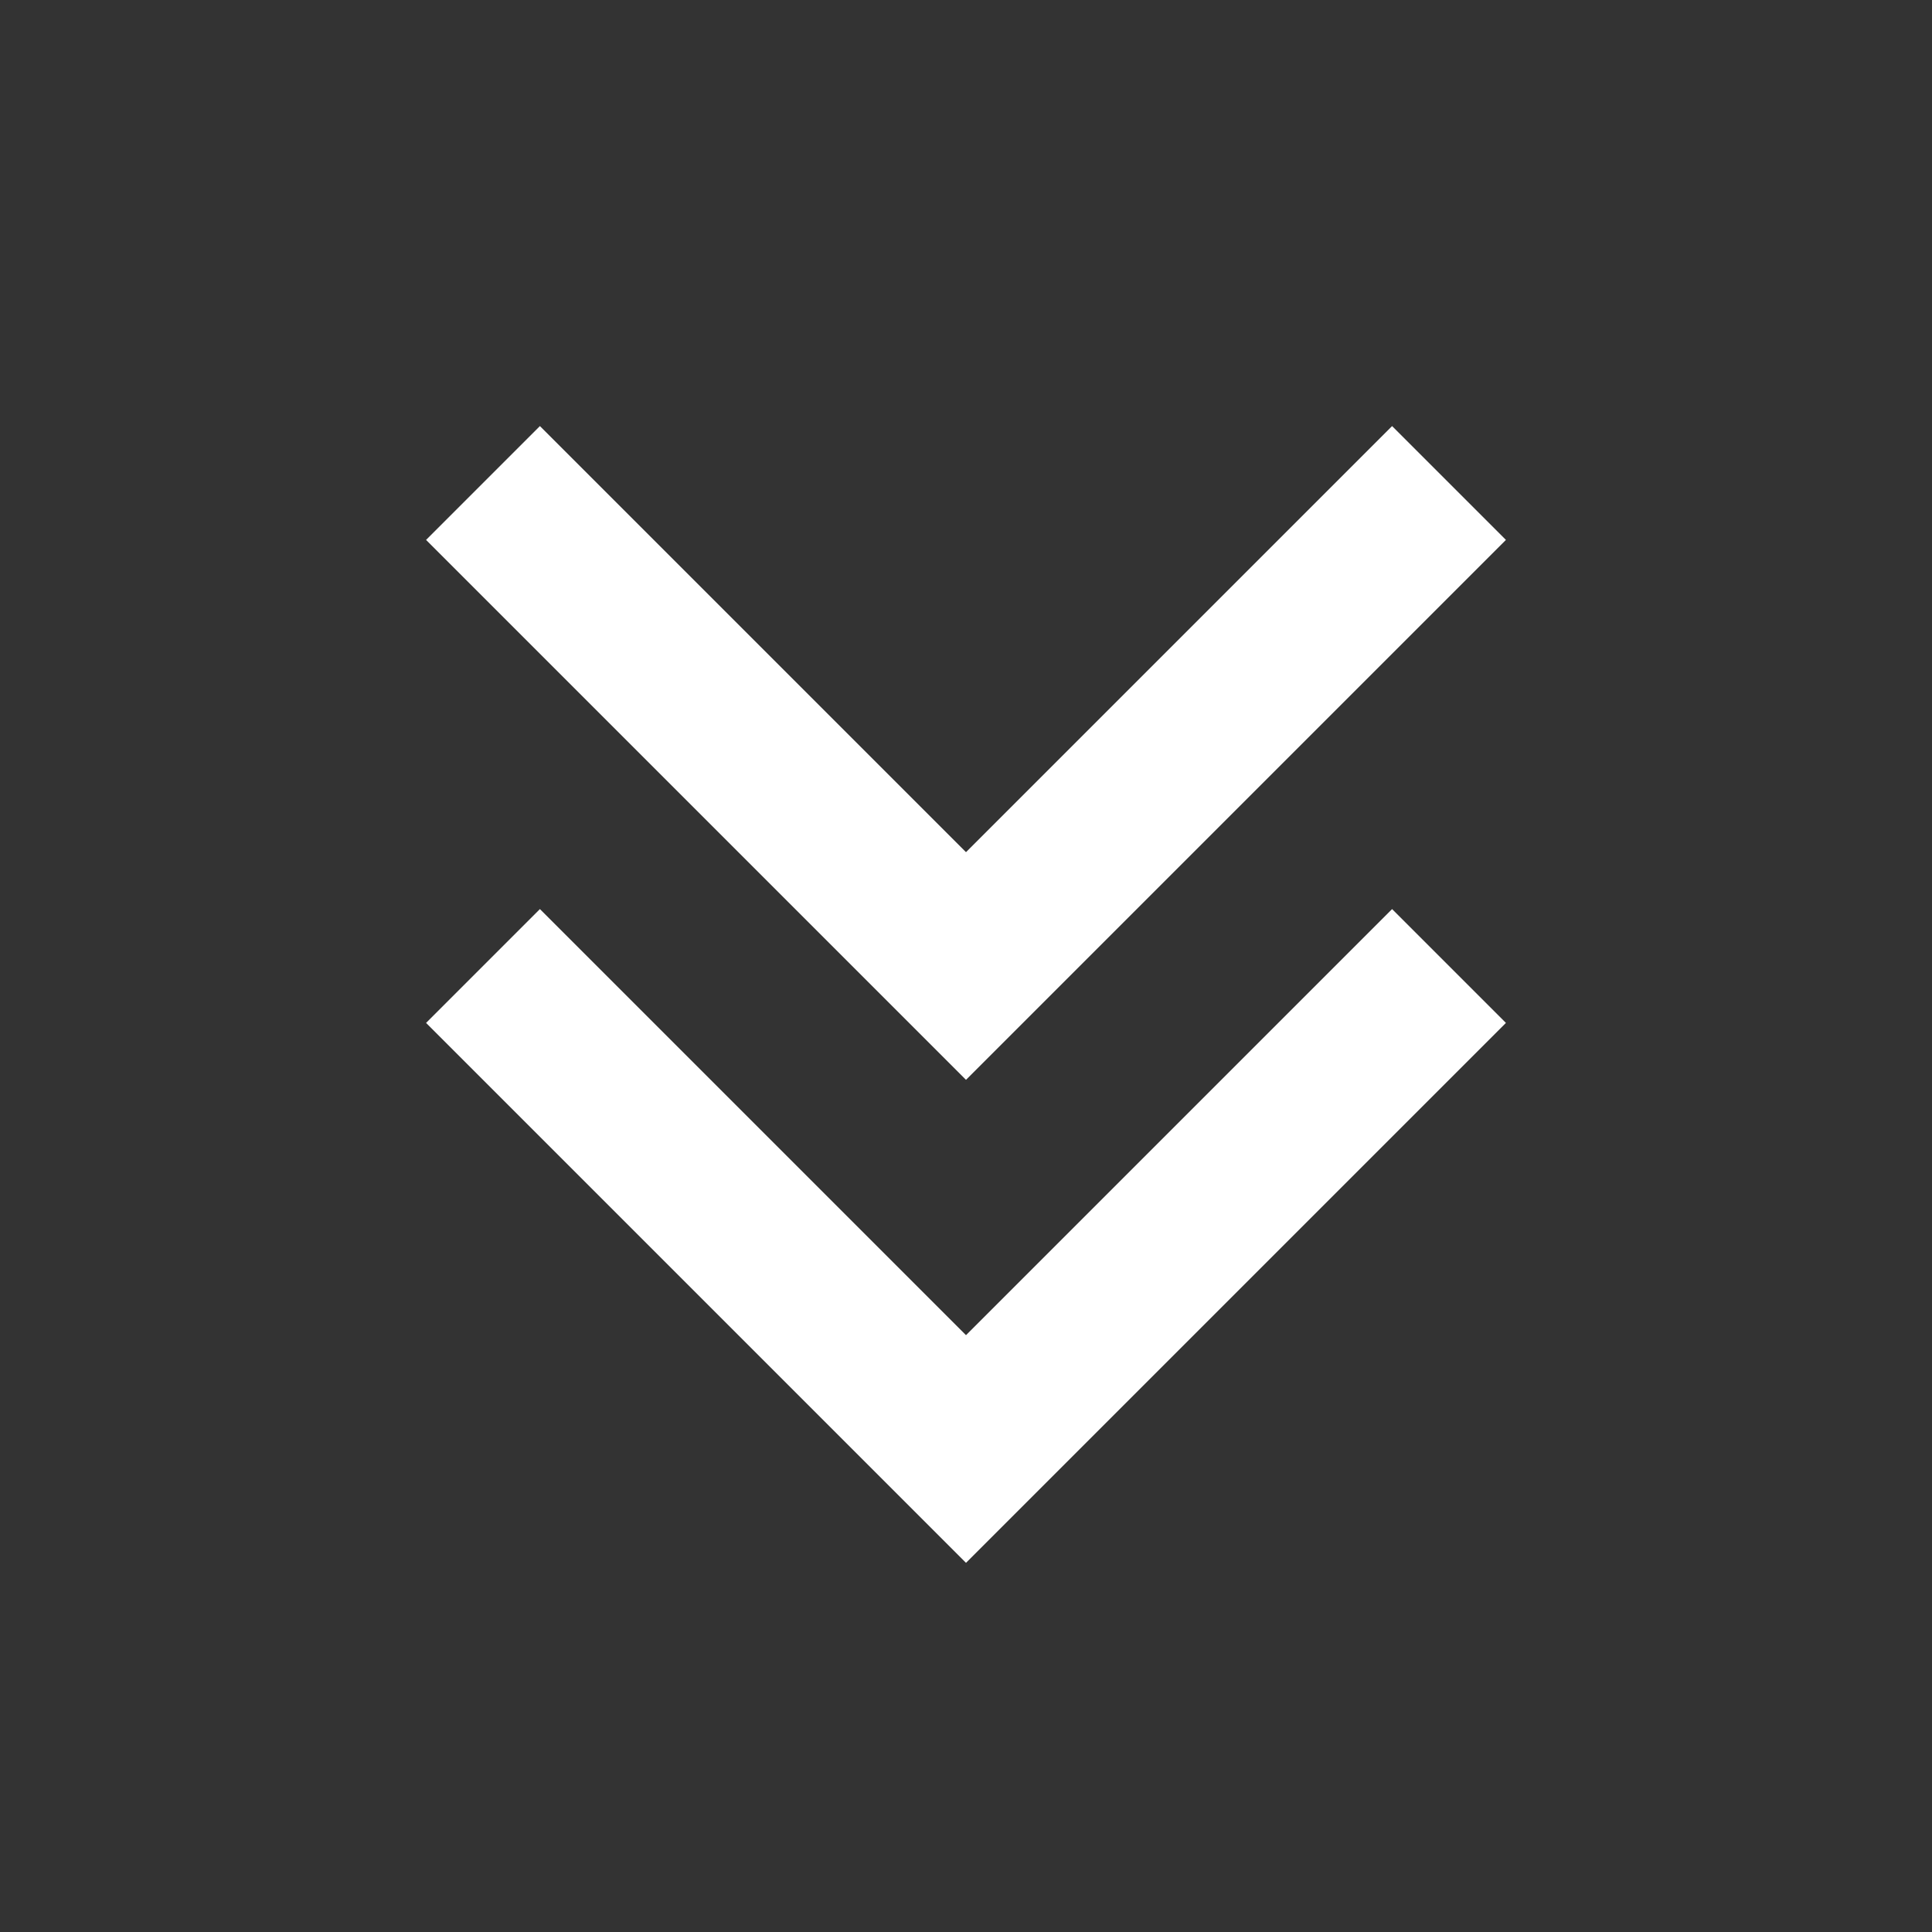 <svg width="24" height="24" viewBox="0 0 24 24" fill="none" xmlns="http://www.w3.org/2000/svg">
<rect x="0" y="0" width="24" height="24" fill="#333333" stroke="none"/>
<path d="M6 6L12 12L18 6" stroke="white" stroke-width="2"/>
<path d="M6 12L12 18L18 12" stroke="white" stroke-width="2"/>
</svg>
